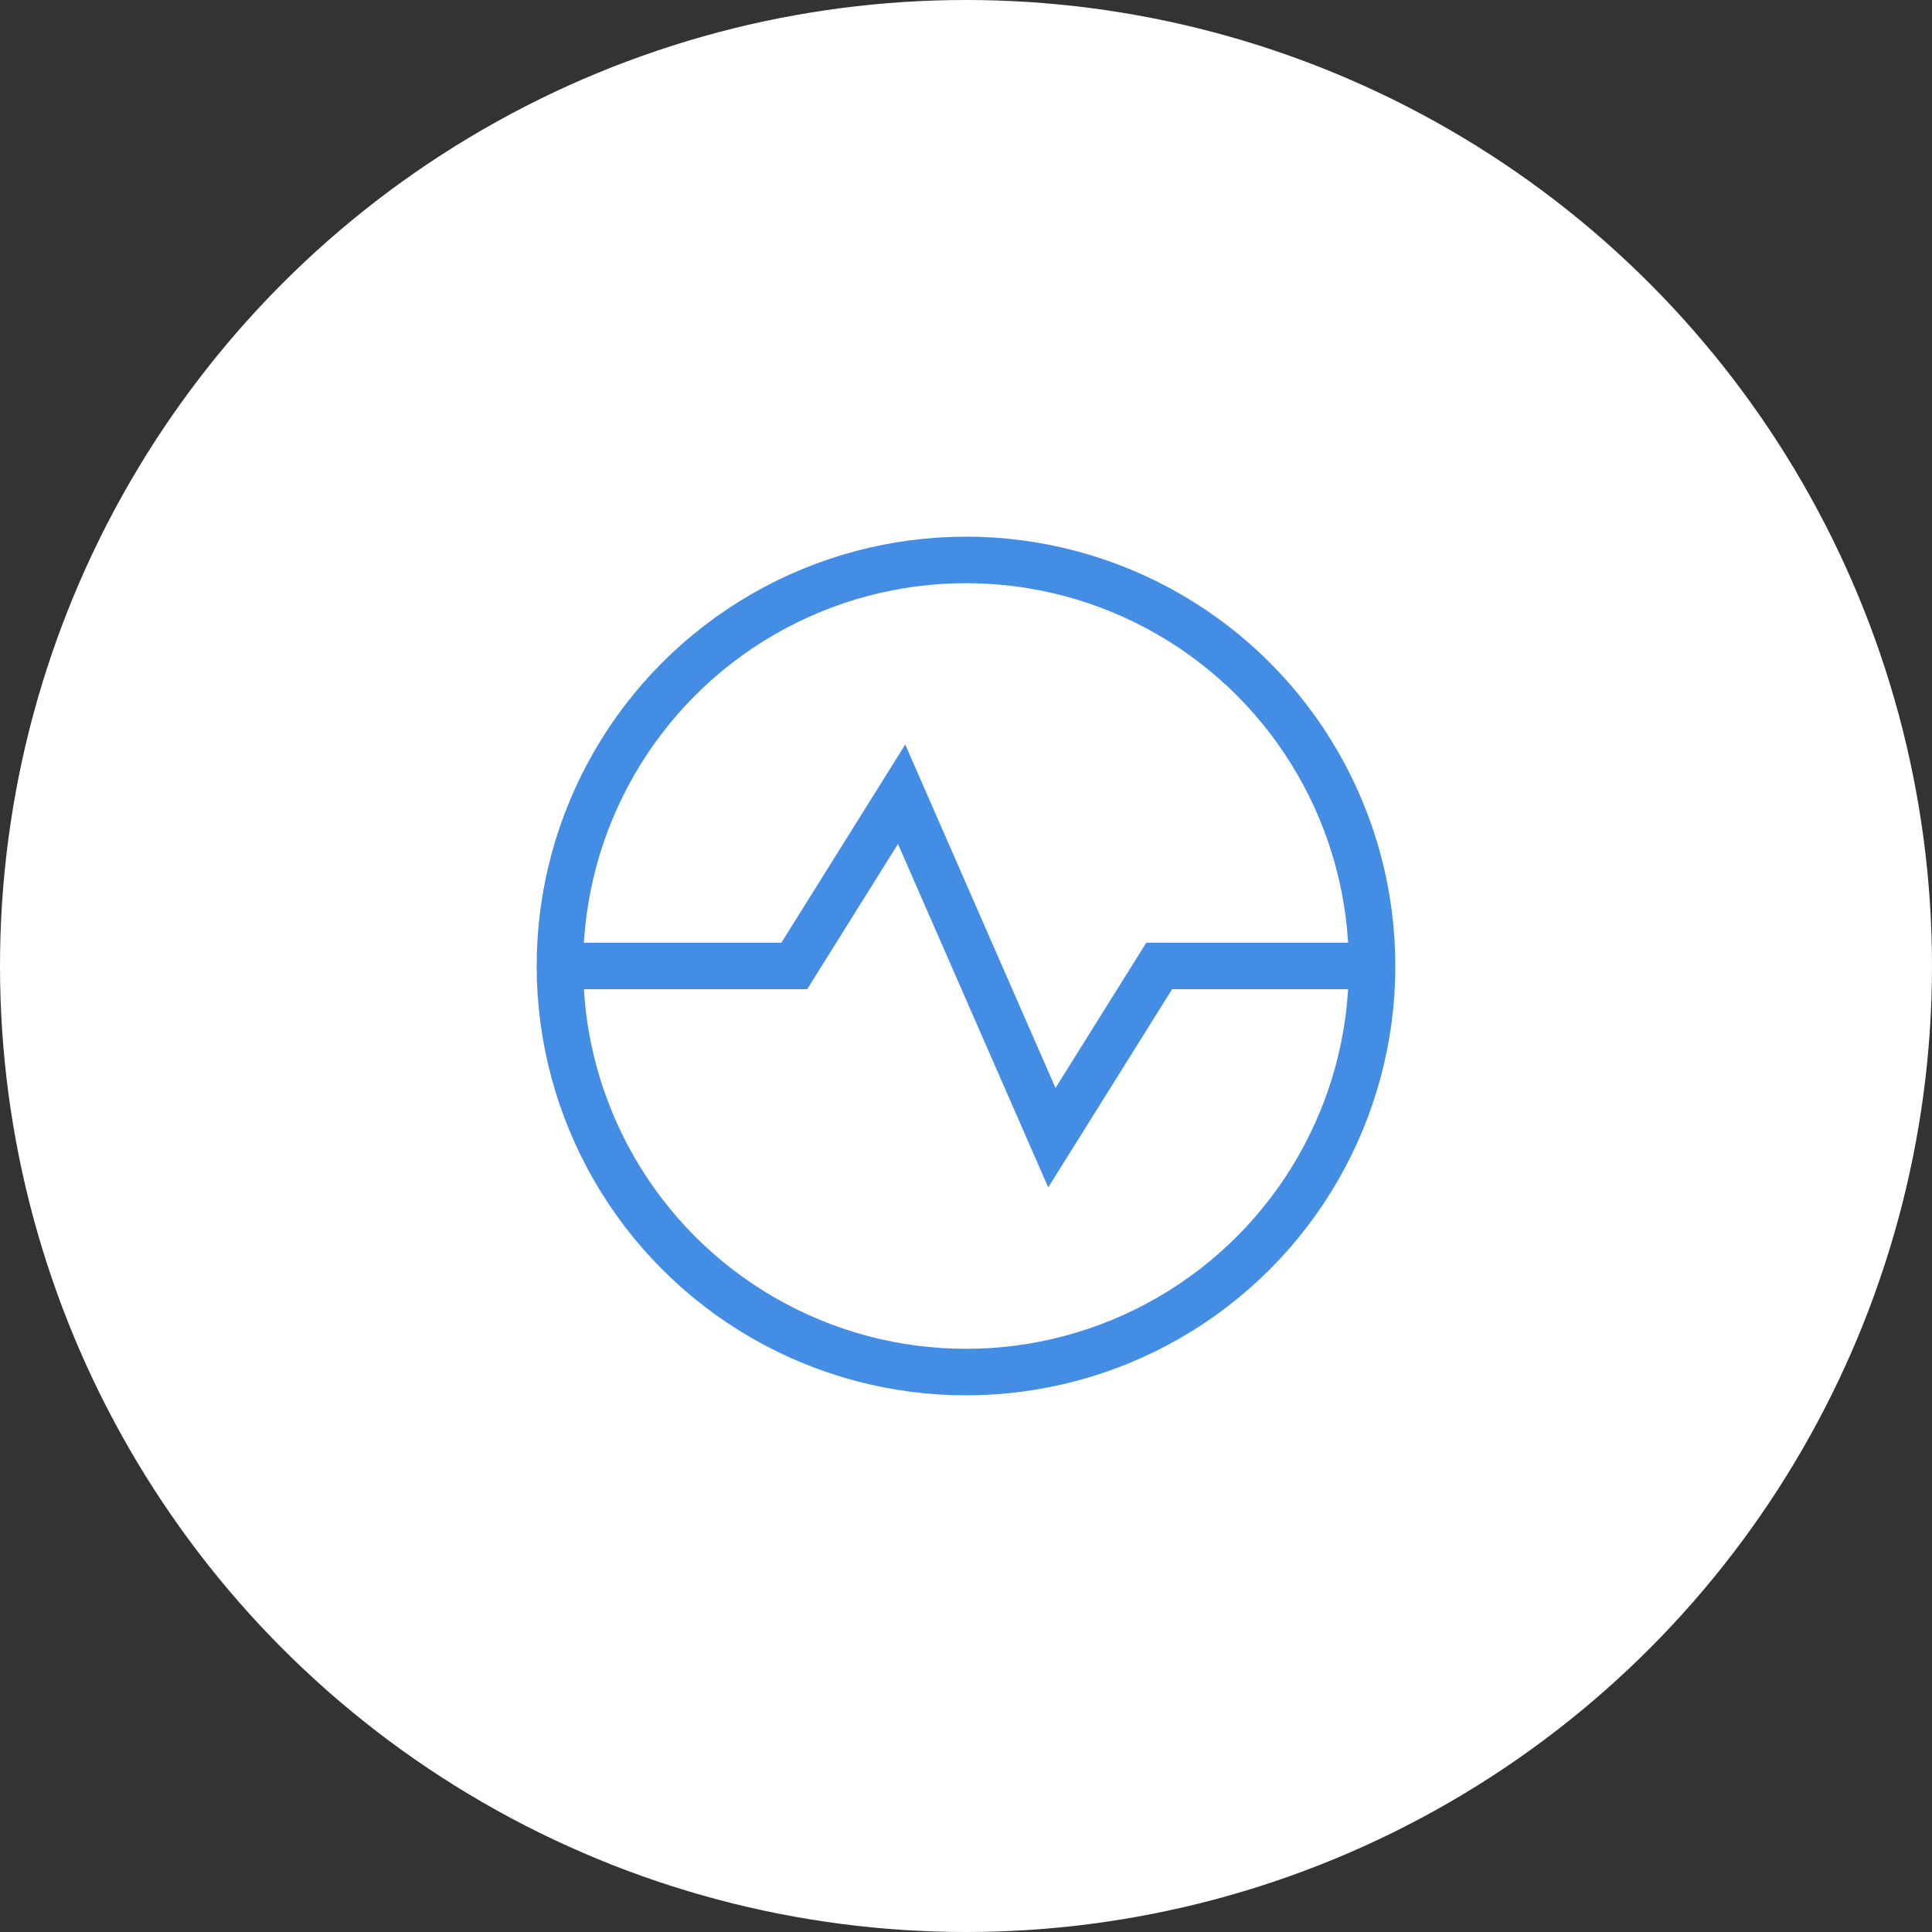 <svg width="54" height="54" viewBox="0 0 54 54" fill="none" xmlns="http://www.w3.org/2000/svg">
<rect x="0" y="0" width="54" height="54" fill="#333333" stroke="none"/>
<circle cx="27" cy="27" r="27" fill="white"/>
<circle cx="27" cy="27" r="11.35" stroke="#448DE5" stroke-width="1.3"/>
<path d="M15.6 26.999H22.2L25.2 22.199L29.4 31.799L32.4 26.999H38.4" stroke="#448DE5" stroke-width="1.3"/>
</svg>
